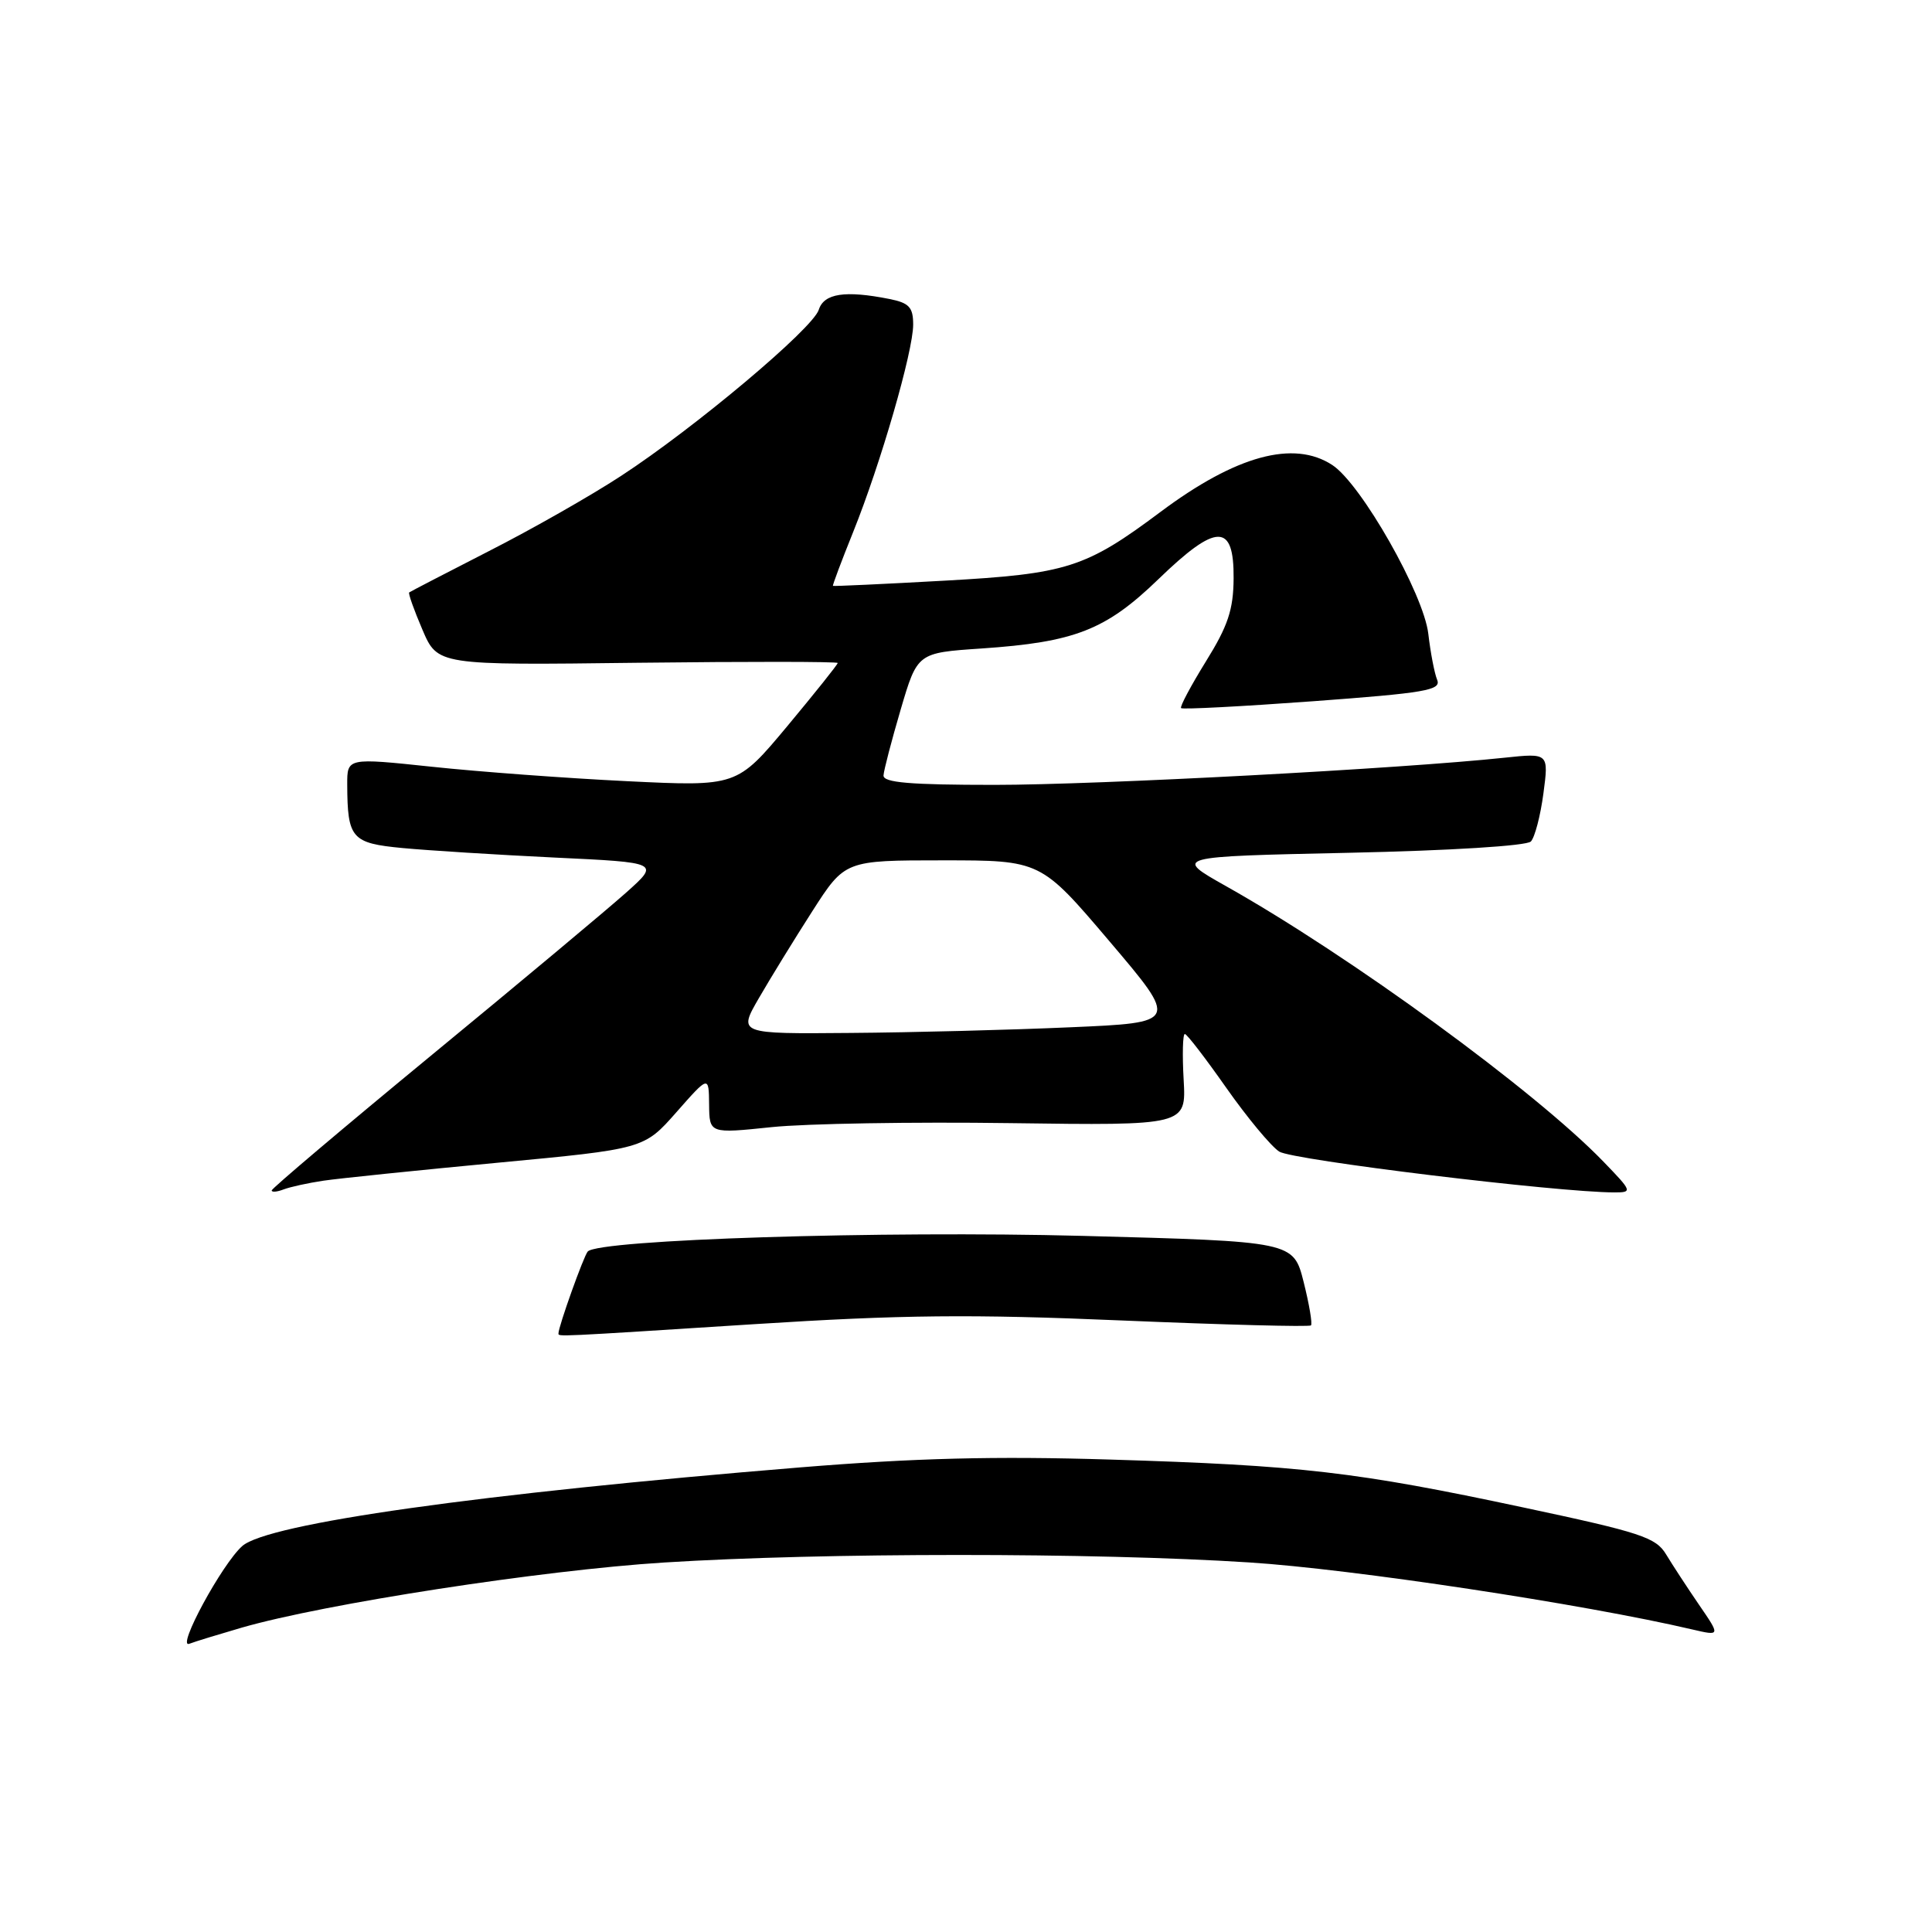 <?xml version="1.0" encoding="UTF-8" standalone="no"?>
<!DOCTYPE svg PUBLIC "-//W3C//DTD SVG 1.1//EN" "http://www.w3.org/Graphics/SVG/1.1/DTD/svg11.dtd" >
<svg xmlns="http://www.w3.org/2000/svg" xmlns:xlink="http://www.w3.org/1999/xlink" version="1.1" viewBox="0 0 256 256">
 <g >
 <path fill="currentColor"
d=" M 32.00 215.68 C 42.97 212.51 71.86 208.05 88.00 207.04 C 109.09 205.71 145.01 205.71 165.52 207.03 C 179.16 207.90 209.88 212.55 224.23 215.91 C 227.97 216.78 227.97 216.78 225.13 212.64 C 223.57 210.36 221.61 207.36 220.77 205.97 C 219.41 203.71 217.43 203.06 201.87 199.75 C 179.65 195.01 172.33 194.17 147.13 193.40 C 131.85 192.93 121.19 193.20 106.00 194.44 C 63.59 197.91 35.48 201.87 32.10 204.86 C 29.43 207.22 23.33 218.47 25.08 217.81 C 25.86 217.51 28.98 216.56 32.00 215.68 Z  M 99.94 175.46 C 119.50 174.21 128.65 174.12 148.67 174.97 C 162.23 175.54 173.50 175.84 173.71 175.62 C 173.92 175.41 173.48 172.82 172.74 169.87 C 171.38 164.50 171.38 164.50 143.44 163.76 C 116.86 163.06 79.35 164.25 77.88 165.83 C 77.35 166.41 74.00 175.77 74.00 176.68 C 74.00 177.13 73.32 177.16 99.94 175.46 Z  M 42.84 156.45 C 44.85 156.15 55.24 155.08 65.92 154.07 C 85.34 152.24 85.34 152.24 89.63 147.37 C 93.92 142.50 93.92 142.50 93.96 146.35 C 94.00 150.21 94.00 150.21 102.25 149.35 C 106.79 148.88 121.00 148.64 133.84 148.82 C 157.18 149.14 157.18 149.14 156.84 143.07 C 156.65 139.73 156.72 137.00 157.00 137.01 C 157.28 137.02 159.75 140.24 162.50 144.16 C 165.25 148.07 168.40 151.87 169.50 152.59 C 171.21 153.71 206.43 158.00 213.92 158.00 C 216.33 158.00 216.28 157.87 212.45 153.91 C 203.44 144.58 178.91 126.67 162.42 117.40 C 155.50 113.50 155.50 113.50 178.70 113.00 C 192.18 112.71 202.30 112.08 202.85 111.50 C 203.37 110.95 204.12 108.09 204.51 105.14 C 205.22 99.78 205.22 99.78 199.36 100.40 C 185.64 101.86 145.44 104.00 131.79 104.00 C 120.58 104.00 117.02 103.70 117.07 102.75 C 117.11 102.06 118.14 98.12 119.35 94.00 C 121.56 86.50 121.56 86.50 130.03 85.93 C 142.42 85.09 146.52 83.49 153.50 76.74 C 161.21 69.28 163.52 69.26 163.46 76.65 C 163.43 80.79 162.71 82.94 159.79 87.64 C 157.80 90.86 156.31 93.65 156.50 93.83 C 156.69 94.02 164.54 93.61 173.96 92.92 C 188.88 91.82 191.00 91.46 190.43 90.08 C 190.07 89.21 189.55 86.47 189.26 84.00 C 188.66 78.72 180.36 64.12 176.54 61.62 C 171.43 58.27 163.79 60.35 153.80 67.81 C 143.84 75.26 141.38 76.04 125.17 76.94 C 117.10 77.39 110.44 77.70 110.37 77.63 C 110.29 77.56 111.50 74.34 113.05 70.49 C 116.70 61.42 121.00 46.55 121.00 43.01 C 121.00 40.72 120.47 40.14 117.87 39.62 C 111.98 38.45 109.18 38.87 108.49 41.05 C 107.69 43.55 92.10 56.66 82.31 63.05 C 78.36 65.64 70.49 70.12 64.81 73.01 C 59.14 75.91 54.38 78.38 54.22 78.50 C 54.07 78.62 54.86 80.84 55.97 83.43 C 57.99 88.15 57.99 88.15 84.50 87.82 C 99.07 87.65 111.00 87.66 111.00 87.85 C 111.00 88.05 107.99 91.81 104.32 96.22 C 97.64 104.22 97.64 104.22 83.07 103.51 C 75.06 103.12 63.44 102.26 57.25 101.60 C 46.00 100.41 46.00 100.41 46.01 103.96 C 46.04 111.11 46.58 111.73 53.34 112.37 C 56.73 112.69 65.78 113.26 73.46 113.63 C 87.43 114.29 87.43 114.29 82.96 118.28 C 80.51 120.47 68.94 130.14 57.25 139.76 C 45.56 149.39 36.00 157.48 36.00 157.74 C 36.00 158.00 36.71 157.94 37.59 157.60 C 38.46 157.27 40.82 156.75 42.84 156.45 Z  M 100.56 132.25 C 102.07 129.64 105.25 124.46 107.63 120.75 C 111.96 114.00 111.96 114.00 124.93 114.00 C 137.90 114.00 137.90 114.00 147.03 124.75 C 156.16 135.50 156.16 135.50 141.83 136.12 C 133.95 136.47 120.82 136.81 112.65 136.87 C 97.81 137.00 97.81 137.00 100.56 132.25 Z "/>
</g>
</svg>